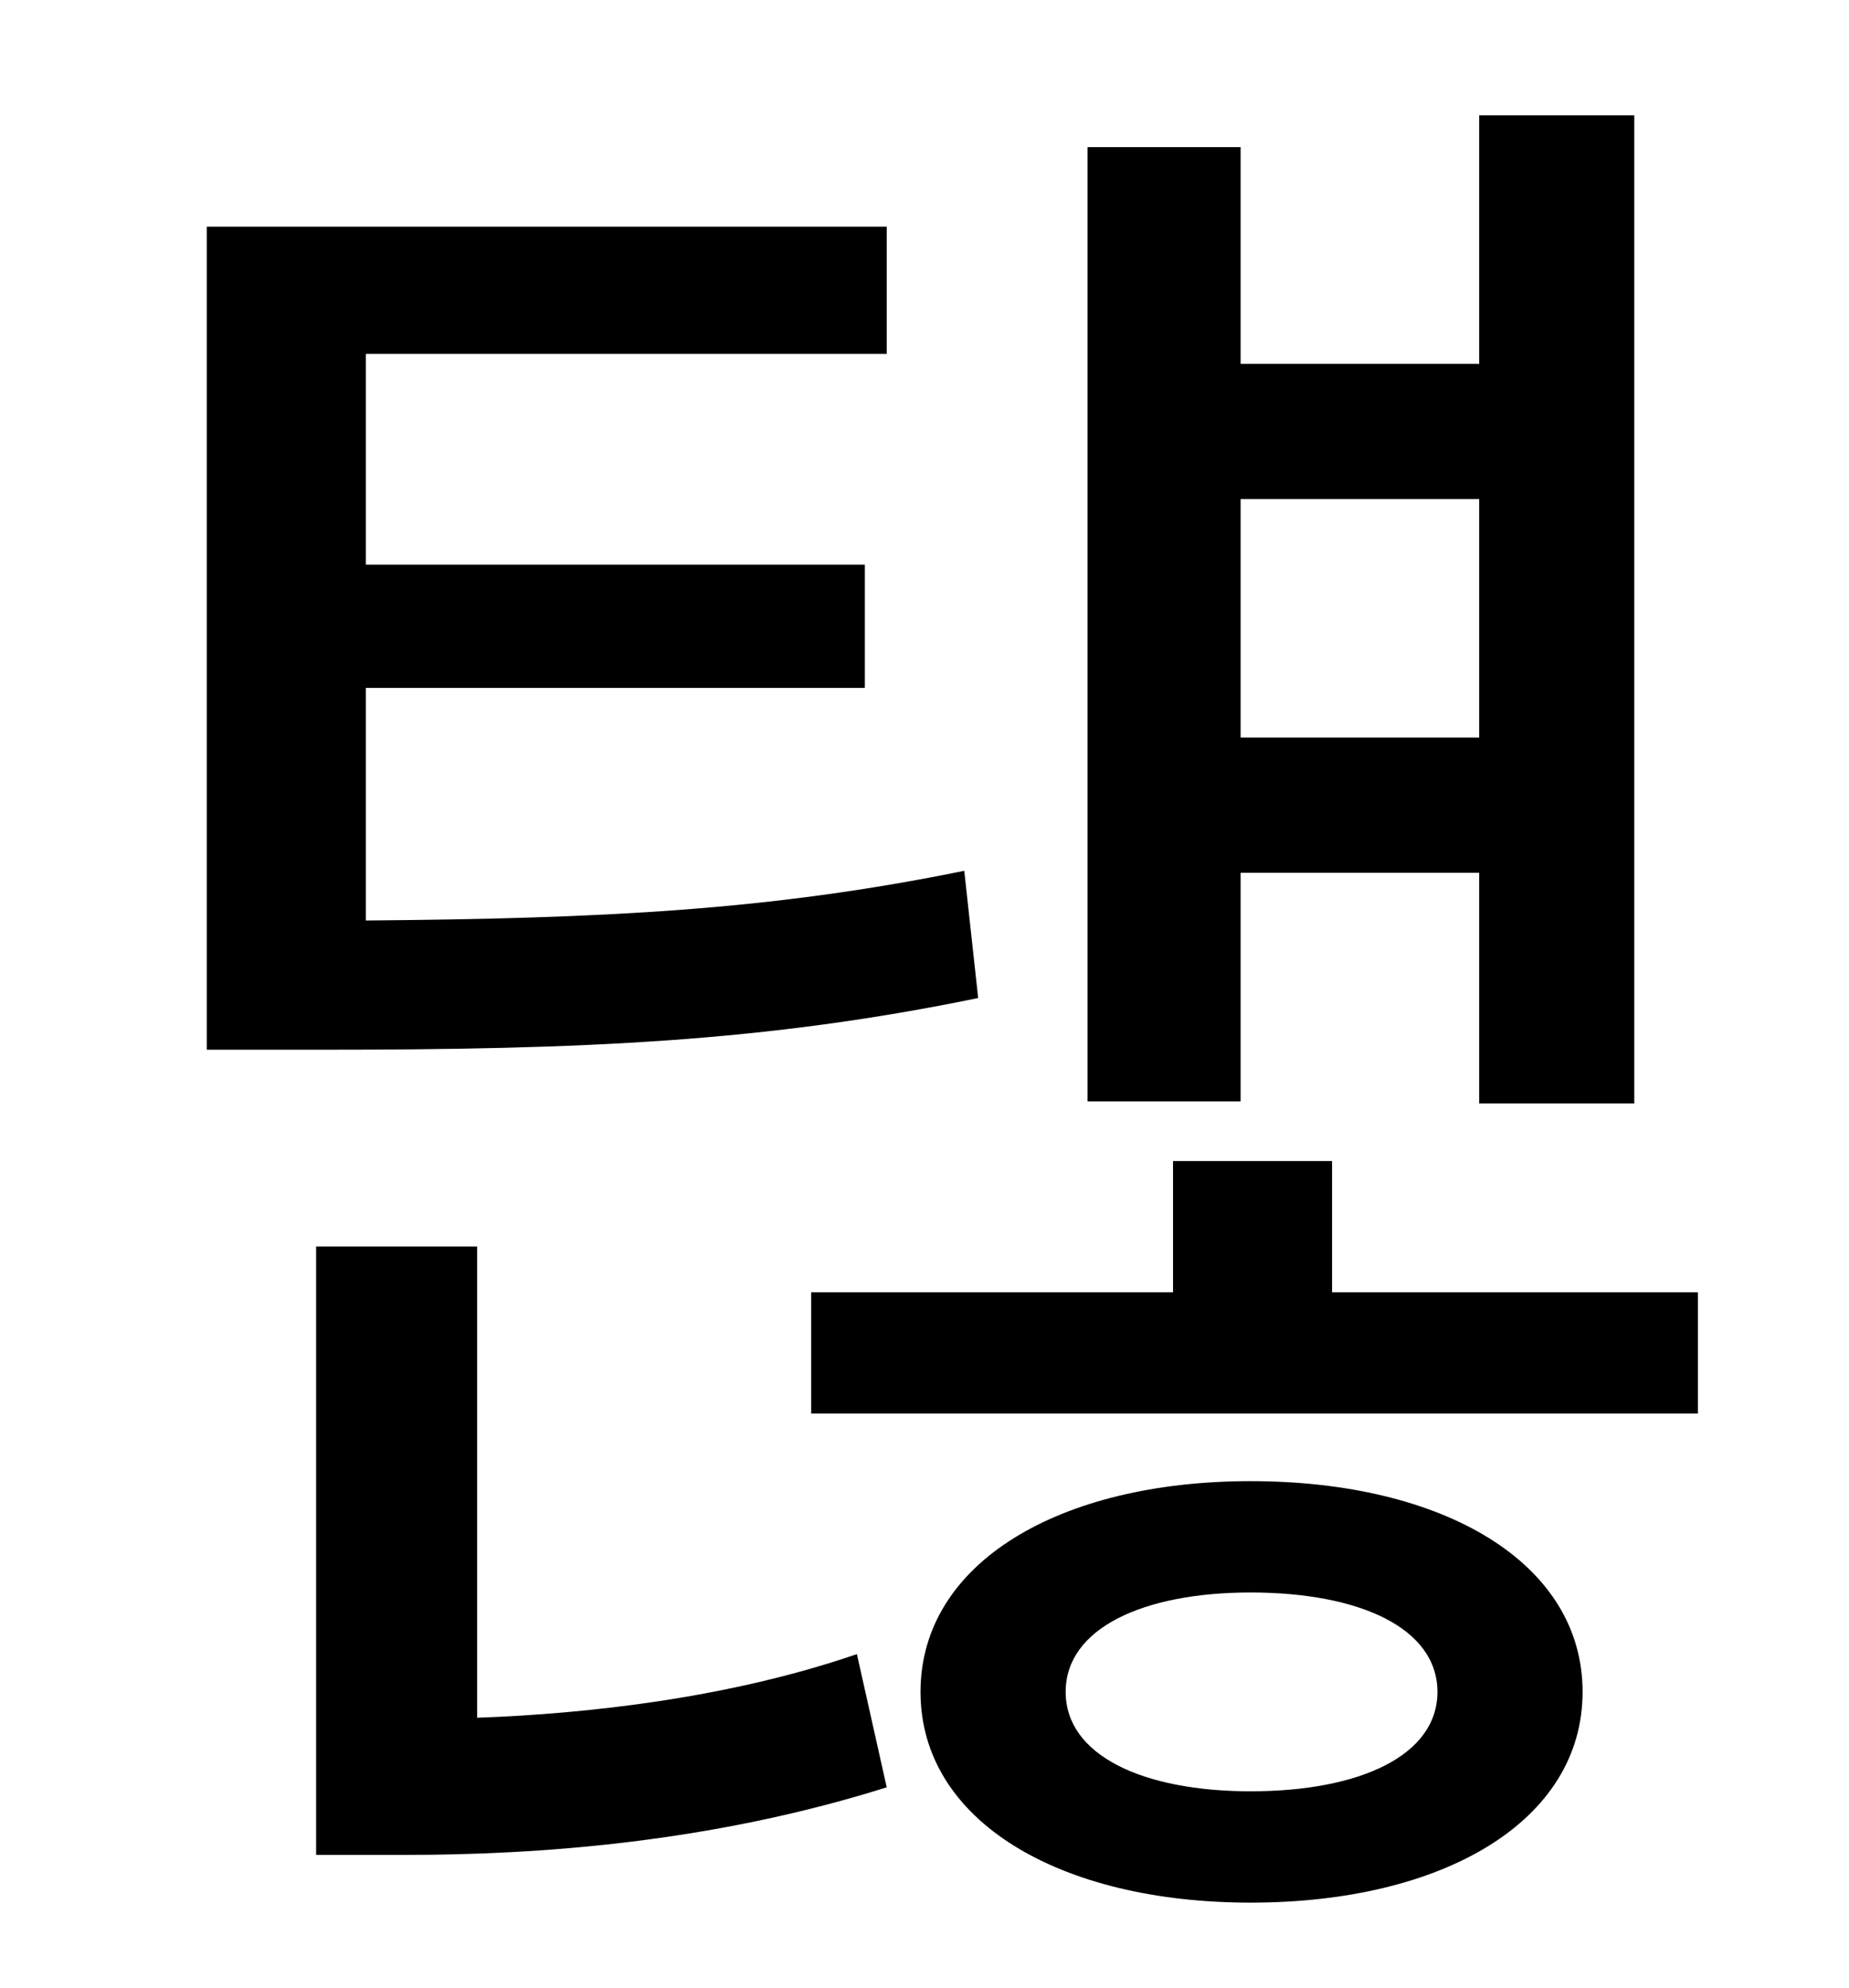 <?xml version="1.0" standalone="no"?>
<!DOCTYPE svg PUBLIC "-//W3C//DTD SVG 1.1//EN" "http://www.w3.org/Graphics/SVG/1.1/DTD/svg11.dtd" >
<svg xmlns="http://www.w3.org/2000/svg" xmlns:xlink="http://www.w3.org/1999/xlink" version="1.1" viewBox="-10 0 930 1000">
   <path fill="currentColor"
d="M734 251h-120v120h120v-120zM614 439v115h-77v-480h77v109h120v-125h78v497h-78v-116h-120zM475 438l7 64c-107 22 -198 26 -331 26h-57v-414h342v64h-262v106h251v62h-251v117c119 -1 203 -5 301 -25zM230 627v237c56 -2 127 -10 191 -32l15 67c-89 28 -176 34 -243 34
h-44v-306h81zM619 901c55 0 94 -18 94 -50s-39 -50 -94 -50c-54 0 -93 18 -93 50s39 50 93 50zM619 745c97 0 167 41 167 106s-70 106 -167 106c-96 0 -166 -41 -166 -106s70 -106 166 -106zM660 650h184v61h-446v-61h182v-66h80v66z" />
</svg>
